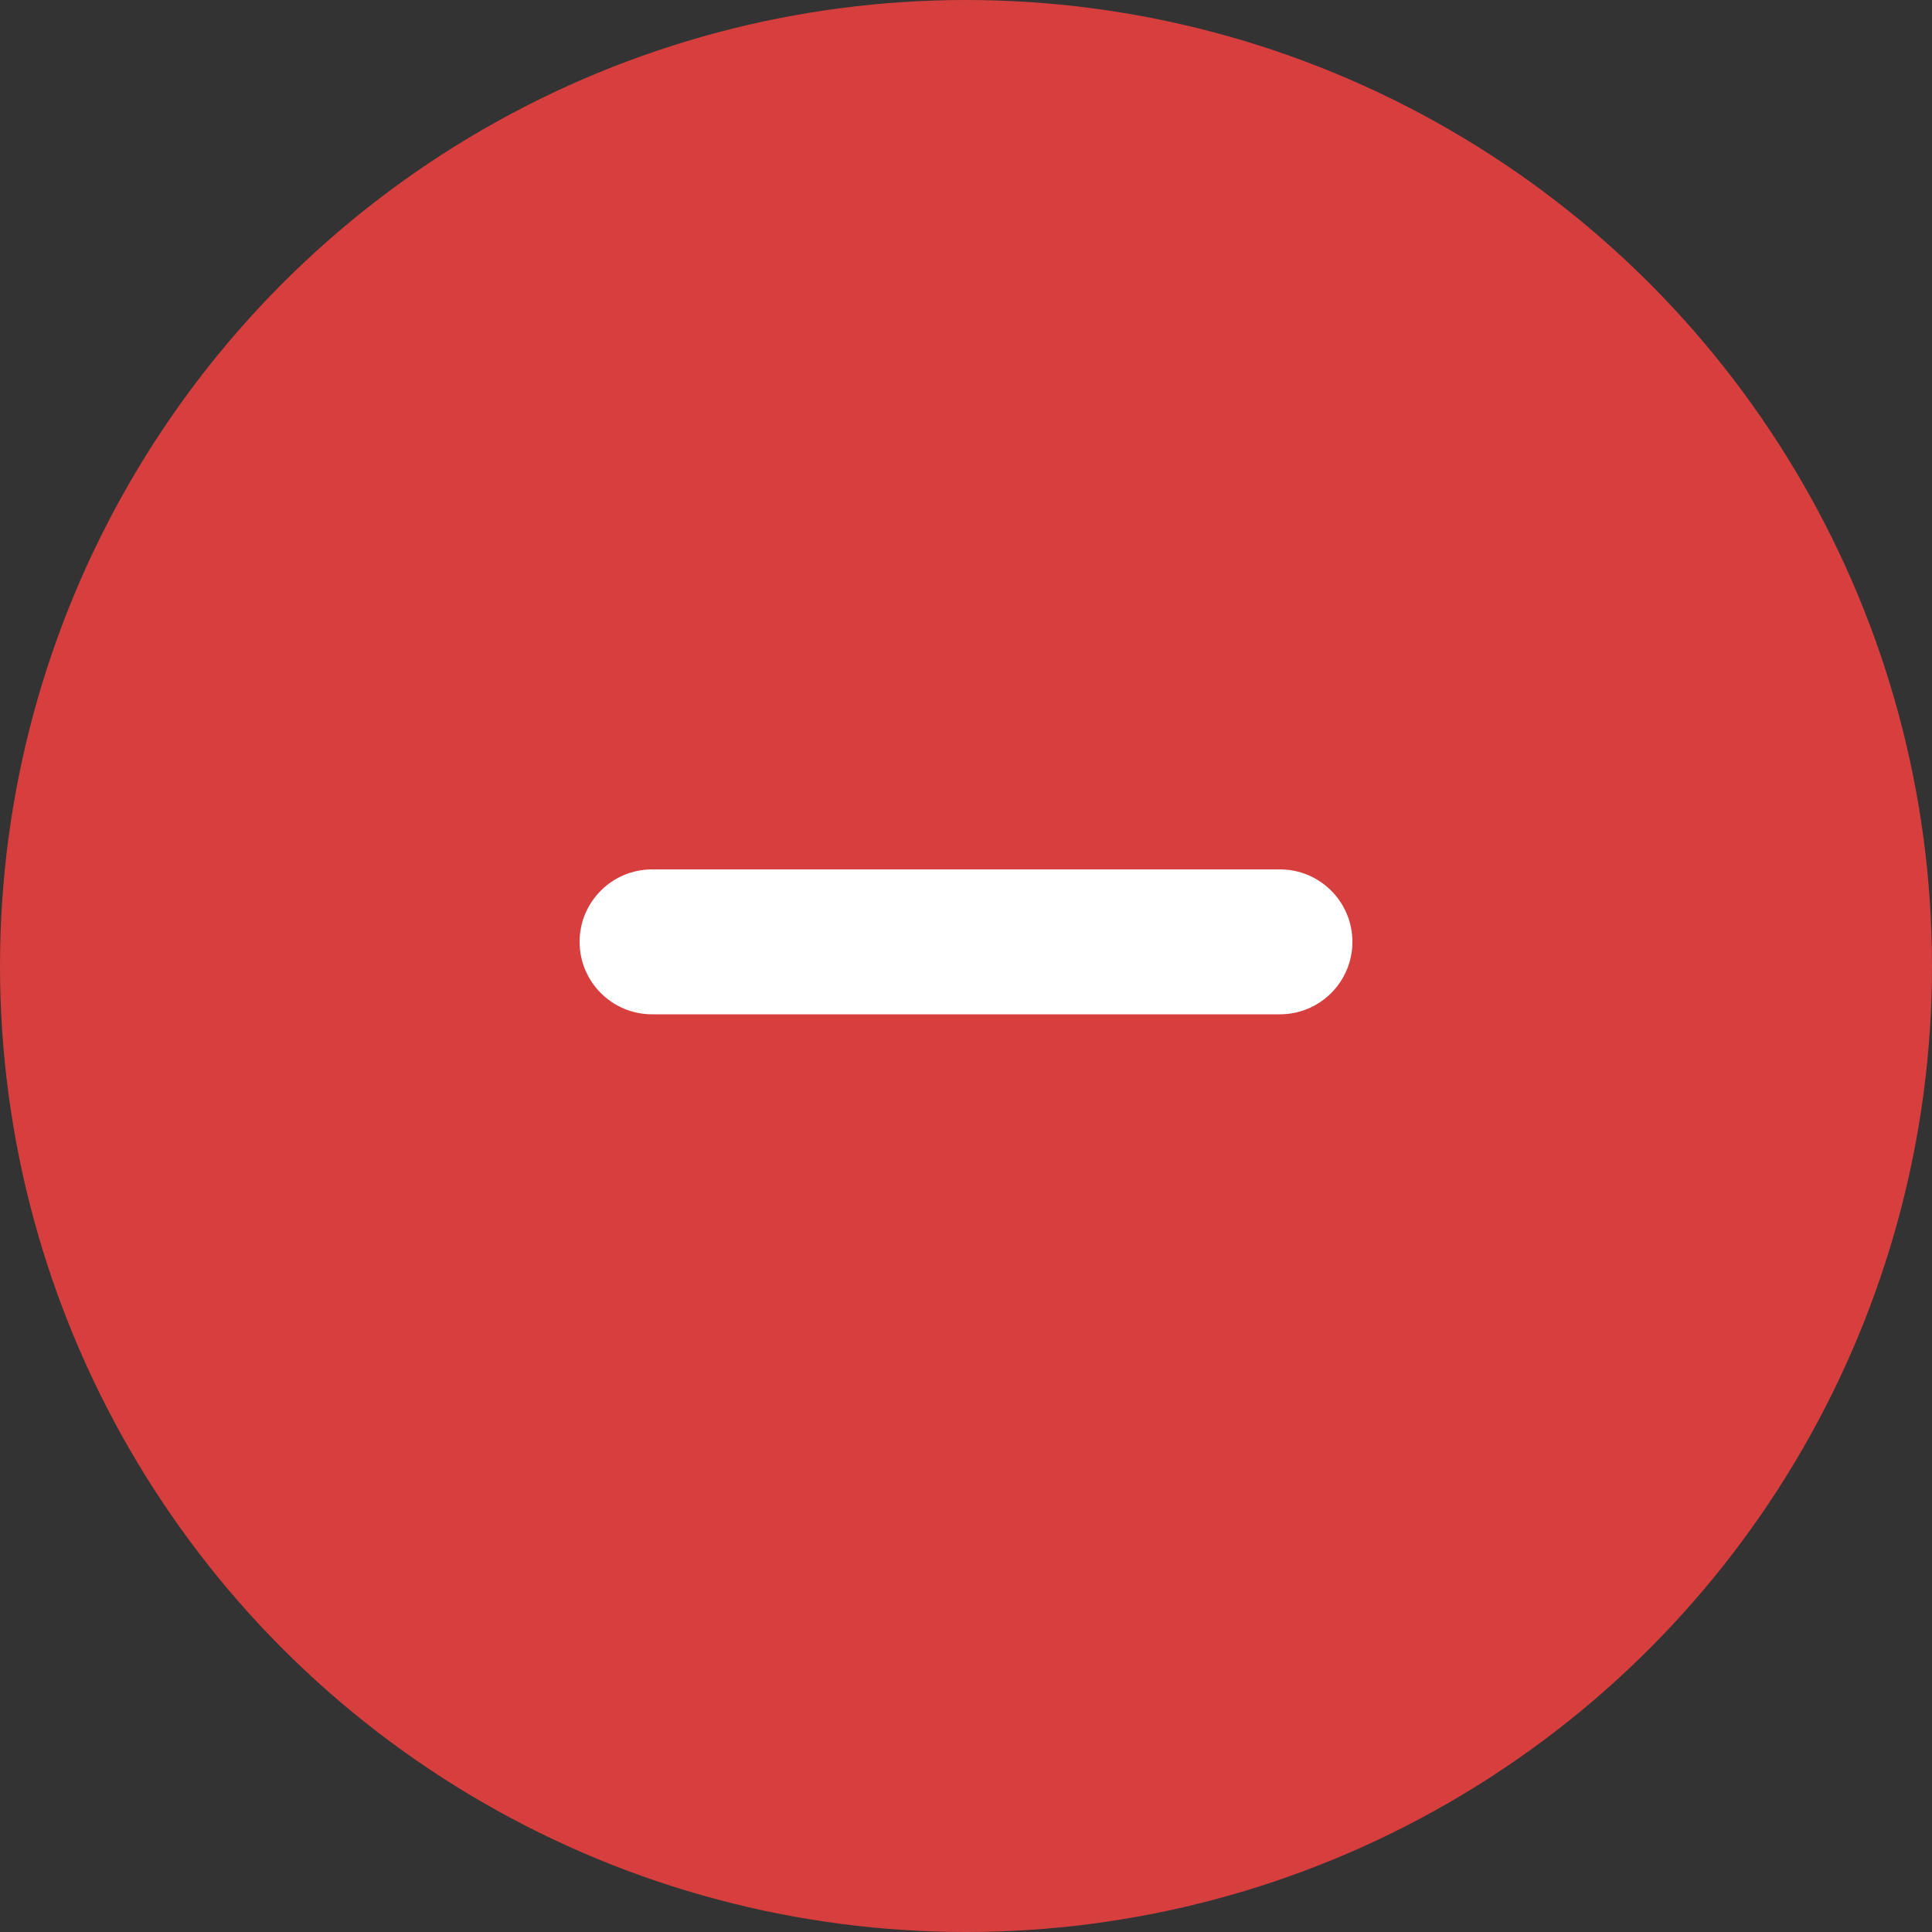 <svg width="40" height="40" viewBox="0 0 40 40" fill="none" xmlns="http://www.w3.org/2000/svg">
<rect x="0" y="0" width="40" height="40" fill="#333333" stroke="none"/>
<circle cx="20" cy="20" r="20" fill="#D73E3E"/>
<path d="M12 19.5C12 18.672 12.672 18 13.5 18H26.5C27.328 18 28 18.672 28 19.5C28 20.328 27.328 21 26.5 21H13.5C12.672 21 12 20.328 12 19.5Z" fill="white"/>
</svg>
